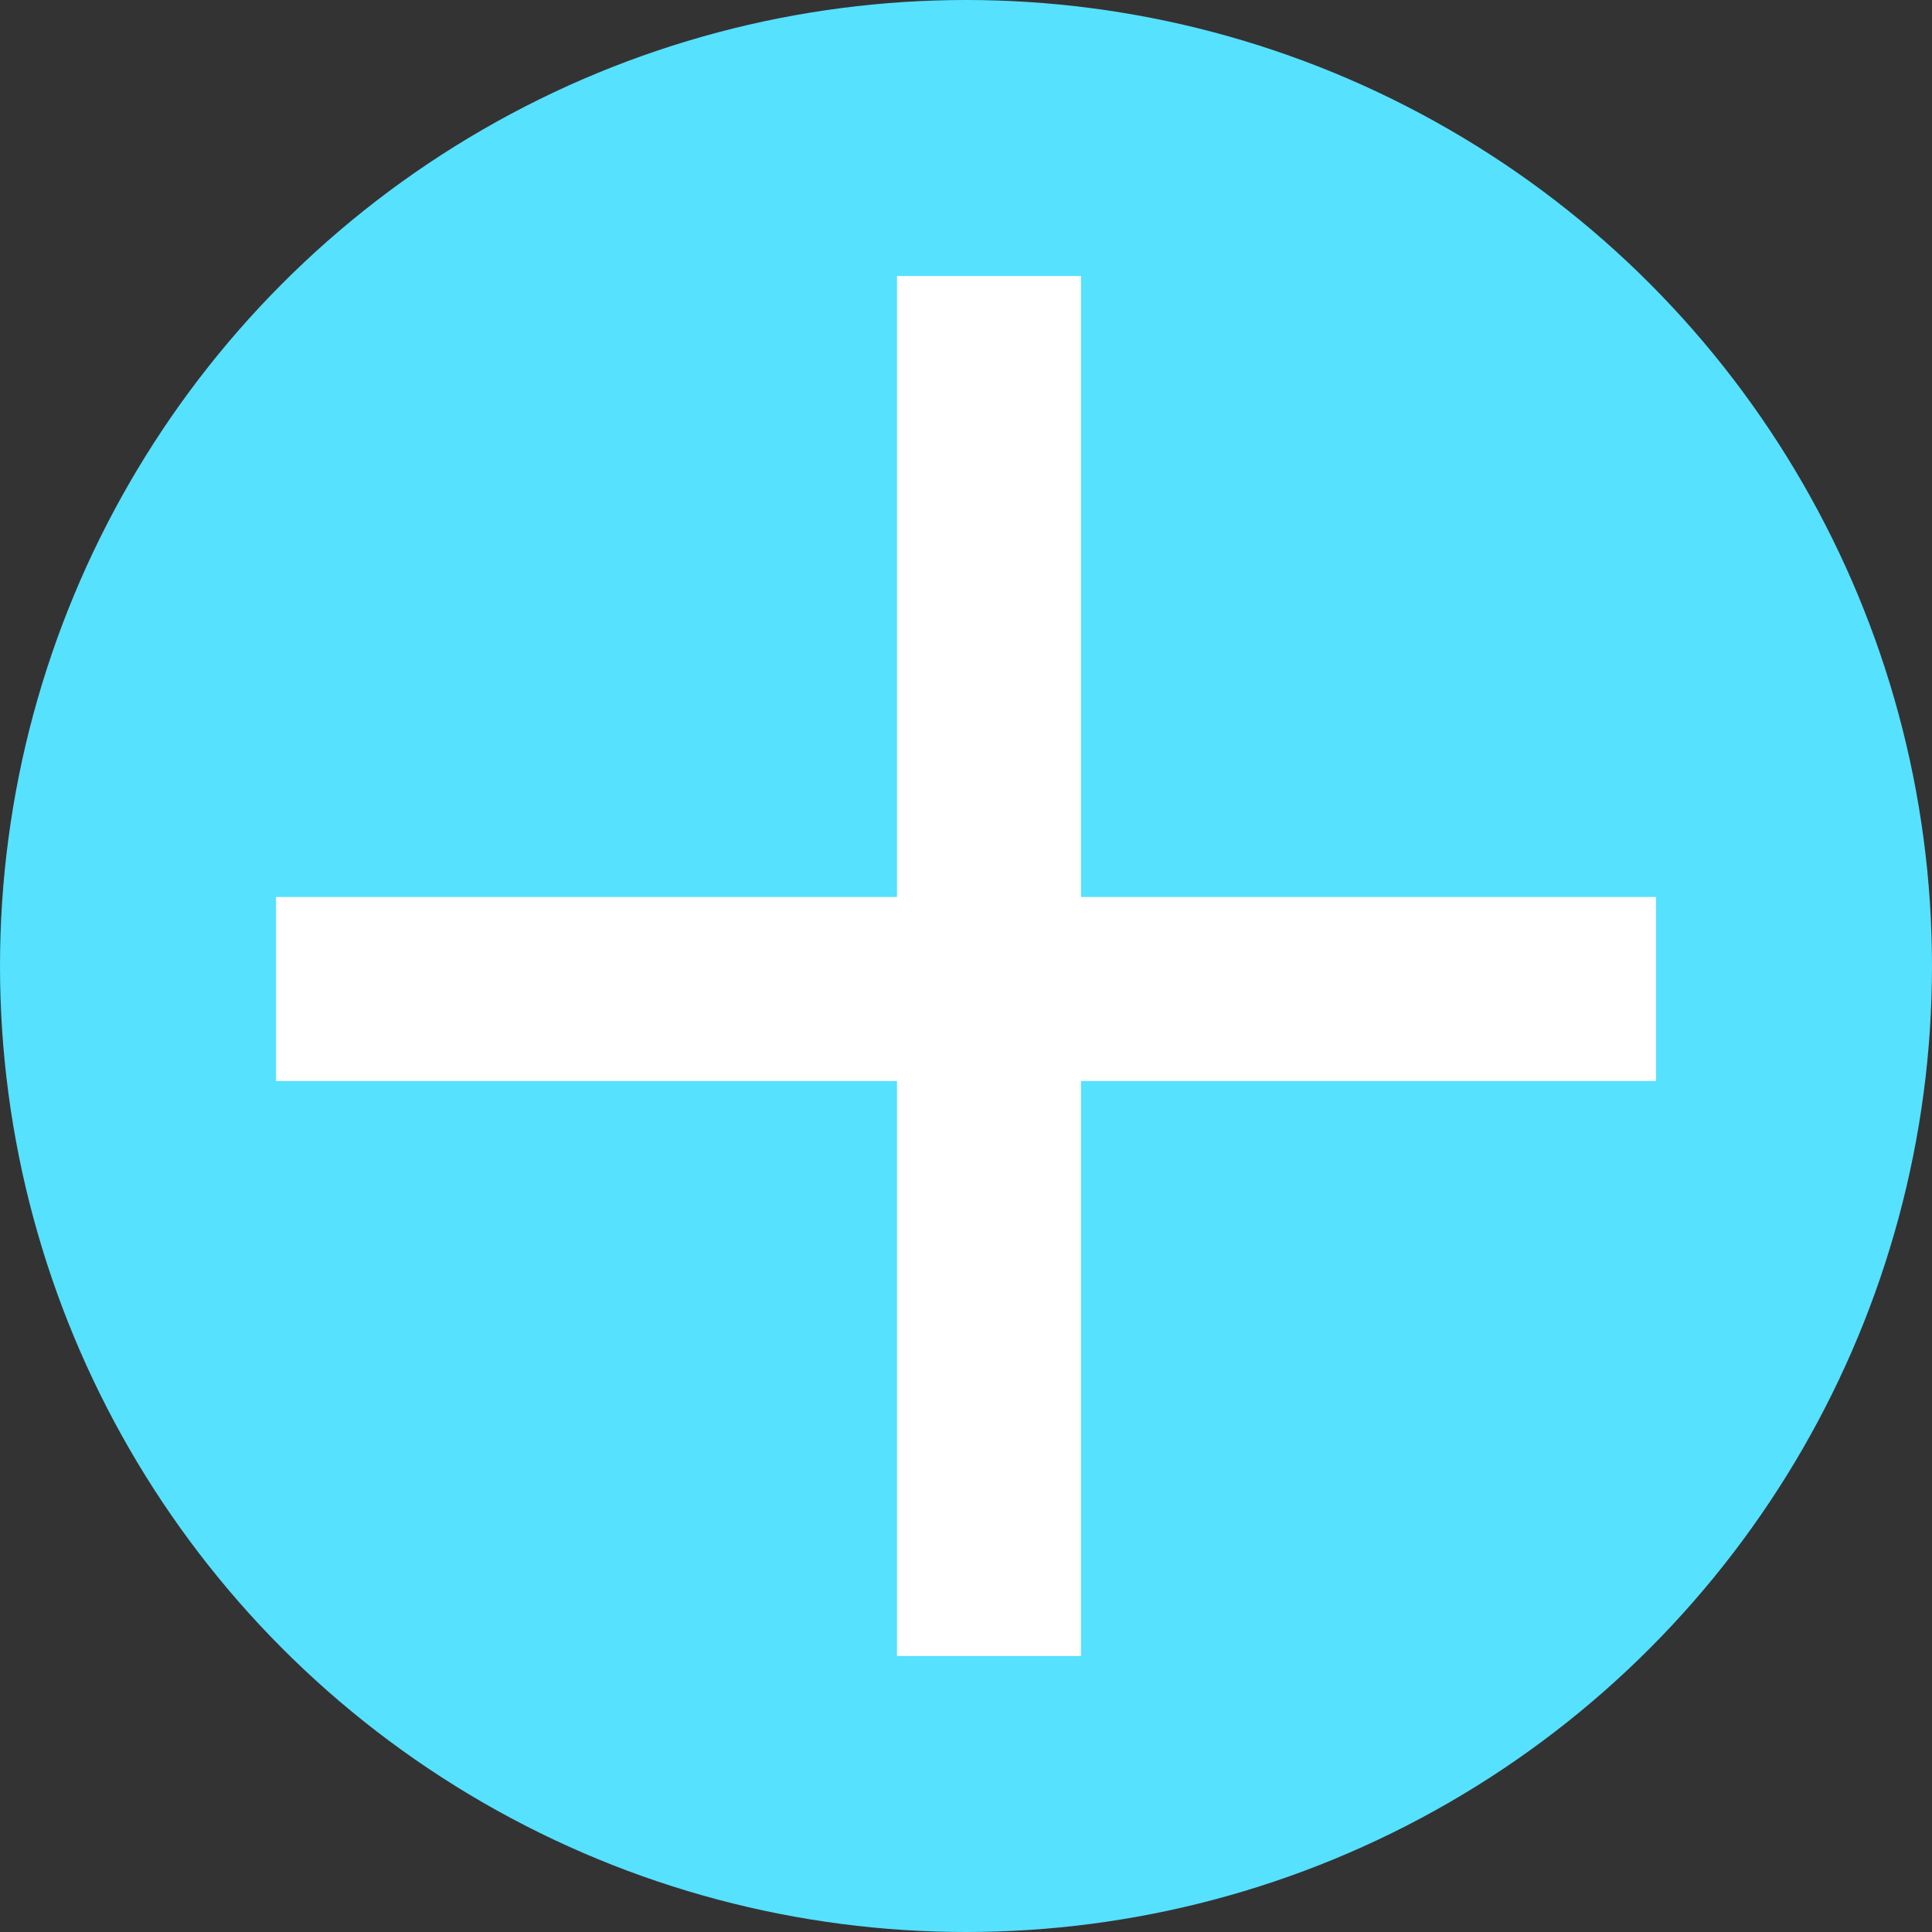 <svg width="21" height="21" viewBox="0 0 21 21" fill="none" xmlns="http://www.w3.org/2000/svg">
<rect x="0" y="0" width="21" height="21" fill="#333333" stroke="none"/>
<circle cx="10.5" cy="10.5" r="10.5" fill="#56E1FF"/>
<line x1="10.75" y1="3" x2="10.75" y2="18" stroke="white" stroke-width="2"/>
<line x1="18" y1="10.75" x2="3" y2="10.75" stroke="white" stroke-width="2"/>
</svg>
